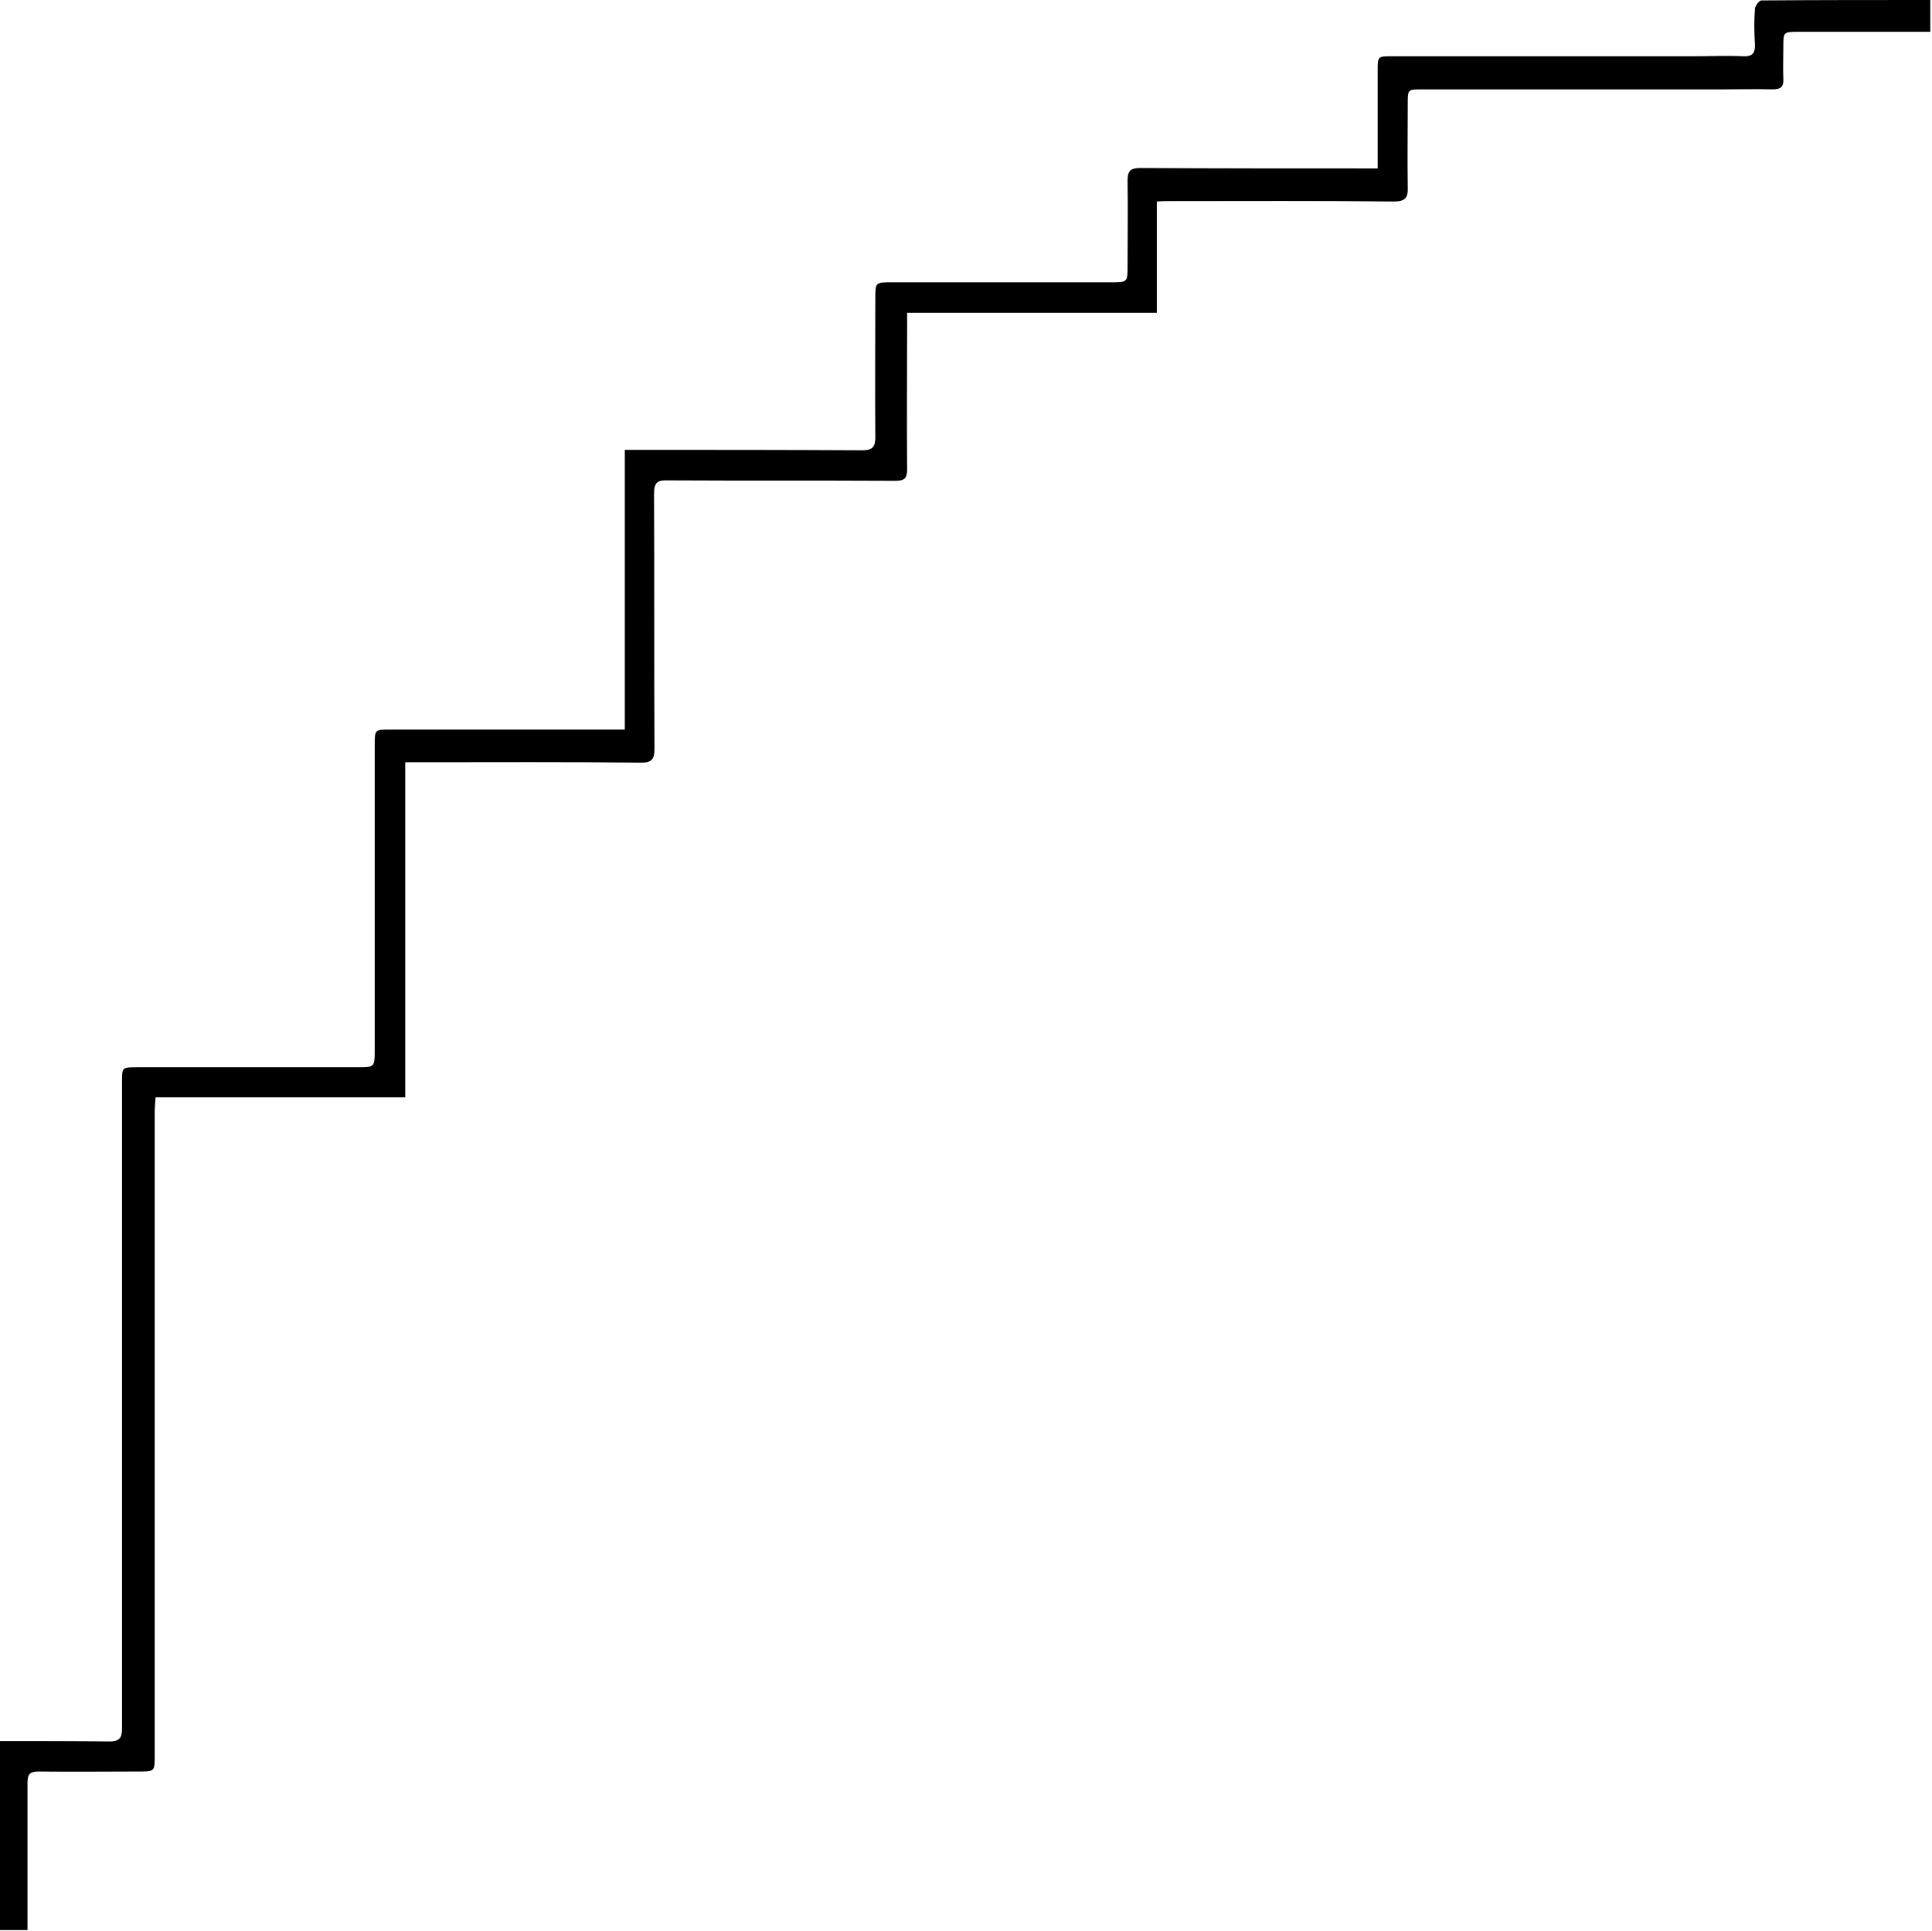 <?xml version="1.0" encoding="utf-8"?>
<!-- Generator: Adobe Illustrator 25.3.1, SVG Export Plug-In . SVG Version: 6.00 Build 0)  -->
<svg version="1.1" id="Layer_1" xmlns="http://www.w3.org/2000/svg" xmlns:xlink="http://www.w3.org/1999/xlink" x="0px" y="0px"
	 viewBox="0 0 449.6 449.4" style="enable-background:new 0 0 449.6 449.4;" xml:space="preserve">
<g>
	<path d="M409.9,0.1c-0.5,0-1.4,1.2-1.5,1.9c-0.2,2.7-0.2,5.5,0,8.2c0.1,2.2-0.6,3-2.8,2.9c-3.8-0.2-7.7,0-11.5,0
		c-23.4,0-46.8,0-70.2,0c-3.3,0-3.3,0-3.3,3.4c0,4.5,0,9,0,13.5c0,3,0,5.9,0,9.2c-1.3,0-2.2,0-3.2,0c-17.3,0-34.6,0-52-0.1
		c-2.4,0-3,0.7-3,3c0.1,6.6,0,13.2,0,19.7c0,3.9,0,3.9-3.8,3.9c-17,0-34,0-51,0c-3.9,0-3.9,0-3.9,3.8c0,10.7-0.1,21.5,0,32.2
		c0,2.3-0.6,3.1-3.1,3.1c-17.3-0.1-34.6-0.1-52-0.1c-1,0-1.9,0-3.2,0c0,21.8,0,43.3,0,65.1c-1.2,0-2.1,0-3,0c-17.2,0-34.3,0-51.5,0
		c-3.7,0-3.7,0-3.7,3.6c0,23.7,0,47.5,0,71.2c0,3.7-0.1,3.8-3.8,3.8c-17.2,0-34.3,0-51.5,0c-3.5,0-3.5,0-3.5,3.3
		c0,31.9,0,63.8,0,95.7c0,18.3,0,36.6,0,54.9c0,2.3-0.7,3-3,3c-7.5-0.1-15-0.1-22.5-0.1c-1.1,0-2.3,0-3.5,0c0,14.9,0,29.4,0,44
		c2.4,0,4.6,0,7,0c0-1.1,0-2.1,0-3.1c0-10.4,0-20.8,0-31.2c0-2,0.6-2.6,2.6-2.6c7.7,0.1,15.5,0,23.2,0c3.8,0,3.8,0,3.8-3.7
		c0-49.9,0-99.7,0-149.6c0-1.1,0.1-2.2,0.2-3.6c19.5,0,38.6,0,58.1,0c0-26.1,0-52,0-78c1.3,0,2.3,0,3.3,0c17.2,0,34.3-0.1,51.5,0.1
		c2.5,0,3.2-0.7,3.2-3.2c-0.1-19.8,0-39.6-0.1-59.4c0-2.6,0.8-3.2,3.2-3.1c17.7,0.1,35.3,0,53,0.1c2.1,0,2.7-0.6,2.7-2.7
		c-0.1-11.1,0-22.1,0-33.2c0-1,0-1.9,0-3.2c19.5,0,38.7,0,58.1,0c0-8.8,0-17.2,0-25.9c1.2-0.1,2.2-0.1,3.2-0.1
		c17.3,0,34.6-0.1,52,0.1c2.6,0,3.3-0.9,3.2-3.3c-0.1-6.5,0-13,0-19.5c0-3.3,0-3.3,3.3-3.3c23.5,0,47,0,70.4,0c3.7,0,7.5-0.1,11.2,0
		c1.8,0,2.6-0.5,2.5-2.4c-0.1-2.5,0-5,0-7.5c0-3.4,0-3.5,3.4-3.5c10.3,0,20.5,0,30.8,0V0C436.3,0,423.1,0,409.9,0.1z"/>
</g>
</svg>
